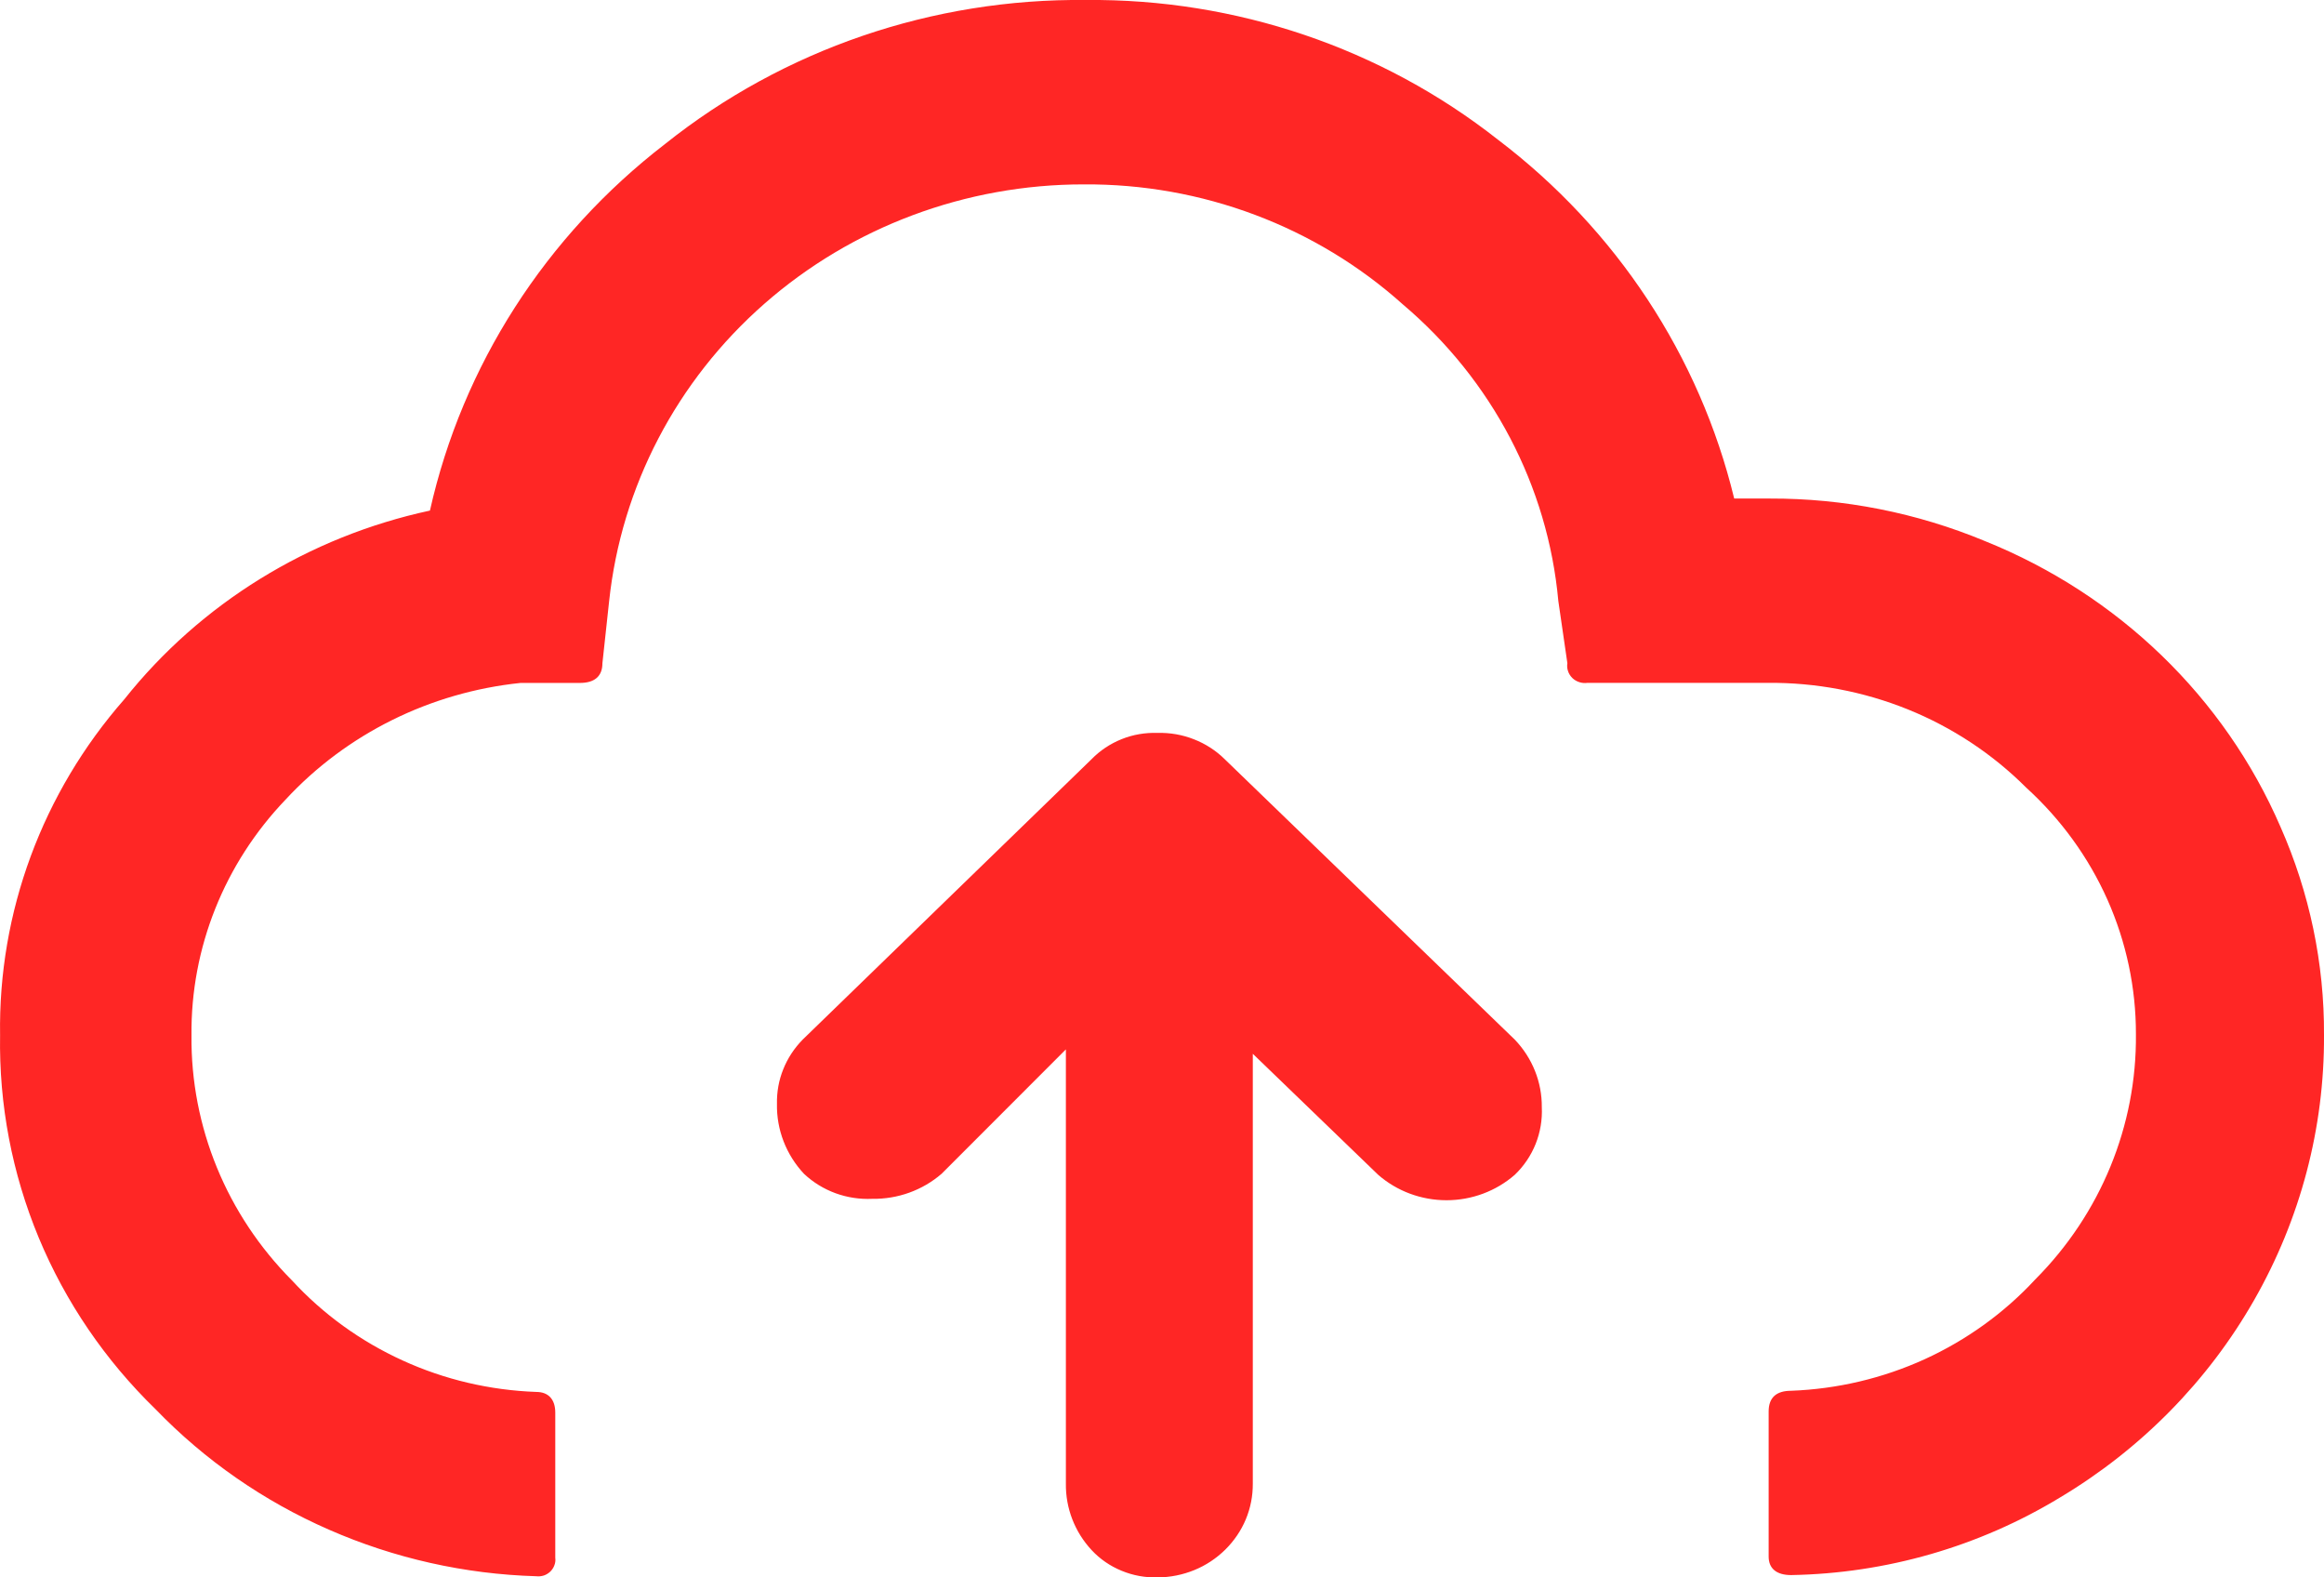 <svg width="28" height="19" viewBox="0 0 28 19" fill="none" xmlns="http://www.w3.org/2000/svg">
<path d="M0.001 12.469C-0.013 13.305 0.145 14.134 0.467 14.909C0.789 15.683 1.268 16.386 1.876 16.976C2.467 17.588 3.176 18.081 3.963 18.425C4.75 18.77 5.599 18.961 6.461 18.986C6.492 18.99 6.524 18.986 6.553 18.977C6.582 18.967 6.609 18.95 6.631 18.929C6.653 18.907 6.67 18.881 6.68 18.852C6.691 18.824 6.694 18.793 6.69 18.763V17.015C6.69 16.857 6.609 16.766 6.461 16.766C5.904 16.746 5.356 16.618 4.851 16.387C4.346 16.157 3.893 15.83 3.521 15.426C2.732 14.635 2.296 13.573 2.307 12.47C2.297 11.418 2.703 10.402 3.44 9.632C4.174 8.839 5.183 8.339 6.272 8.226H6.987C7.162 8.226 7.258 8.147 7.258 7.989L7.339 7.24C7.486 5.862 8.152 4.587 9.208 3.66C10.264 2.733 11.635 2.22 13.057 2.221C14.48 2.211 15.854 2.727 16.901 3.666C17.977 4.576 18.649 5.857 18.775 7.239L18.884 7.988C18.879 8.02 18.881 8.053 18.892 8.084C18.902 8.115 18.92 8.143 18.944 8.167C18.968 8.19 18.997 8.207 19.029 8.217C19.06 8.227 19.094 8.23 19.127 8.225H21.297C21.877 8.22 22.452 8.329 22.987 8.545C23.523 8.762 24.007 9.082 24.412 9.487C24.83 9.867 25.163 10.326 25.391 10.837C25.618 11.348 25.735 11.899 25.734 12.456C25.745 13.559 25.309 14.621 24.52 15.412C24.147 15.815 23.694 16.141 23.189 16.372C22.684 16.602 22.137 16.731 21.58 16.752C21.405 16.752 21.309 16.831 21.309 17.001V18.749C21.309 18.893 21.404 18.972 21.58 18.972C22.726 18.952 23.844 18.629 24.817 18.039C25.794 17.456 26.601 16.636 27.158 15.66C27.716 14.684 28.006 13.585 28 12.468C28.005 11.606 27.826 10.752 27.476 9.96C26.801 8.4 25.521 7.163 23.914 6.517C23.096 6.177 22.214 6.002 21.324 6.005H20.894C20.478 4.29 19.474 2.765 18.047 1.682C16.643 0.577 14.888 -0.017 13.084 0C11.237 -0.02 9.441 0.594 8.012 1.735C6.573 2.843 5.572 4.403 5.18 6.15C3.718 6.465 2.416 7.269 1.498 8.423C0.51 9.549 -0.022 10.988 0.001 12.469ZM9.361 13.297C9.355 13.608 9.472 13.909 9.686 14.138C9.795 14.241 9.924 14.32 10.065 14.372C10.207 14.424 10.358 14.447 10.509 14.44C10.816 14.445 11.115 14.337 11.345 14.138L12.842 12.64V17.87C12.838 18.165 12.948 18.452 13.152 18.671C13.252 18.779 13.376 18.864 13.513 18.92C13.65 18.977 13.799 19.004 13.948 19C14.1 18.999 14.249 18.969 14.389 18.912C14.529 18.855 14.655 18.771 14.762 18.666C14.868 18.561 14.953 18.437 15.01 18.3C15.067 18.163 15.095 18.017 15.094 17.87V12.693L16.605 14.151C16.831 14.348 17.124 14.457 17.428 14.457C17.731 14.457 18.024 14.348 18.25 14.151C18.36 14.046 18.446 13.918 18.502 13.778C18.558 13.637 18.583 13.487 18.576 13.337C18.579 13.035 18.462 12.743 18.25 12.522L14.756 9.145C14.651 9.041 14.524 8.959 14.385 8.905C14.246 8.85 14.097 8.824 13.947 8.828C13.799 8.823 13.651 8.848 13.514 8.903C13.377 8.958 13.253 9.04 13.151 9.145L9.671 12.522C9.57 12.625 9.49 12.746 9.437 12.879C9.383 13.012 9.358 13.154 9.361 13.297Z" fill="#FF2625"/>
</svg>
